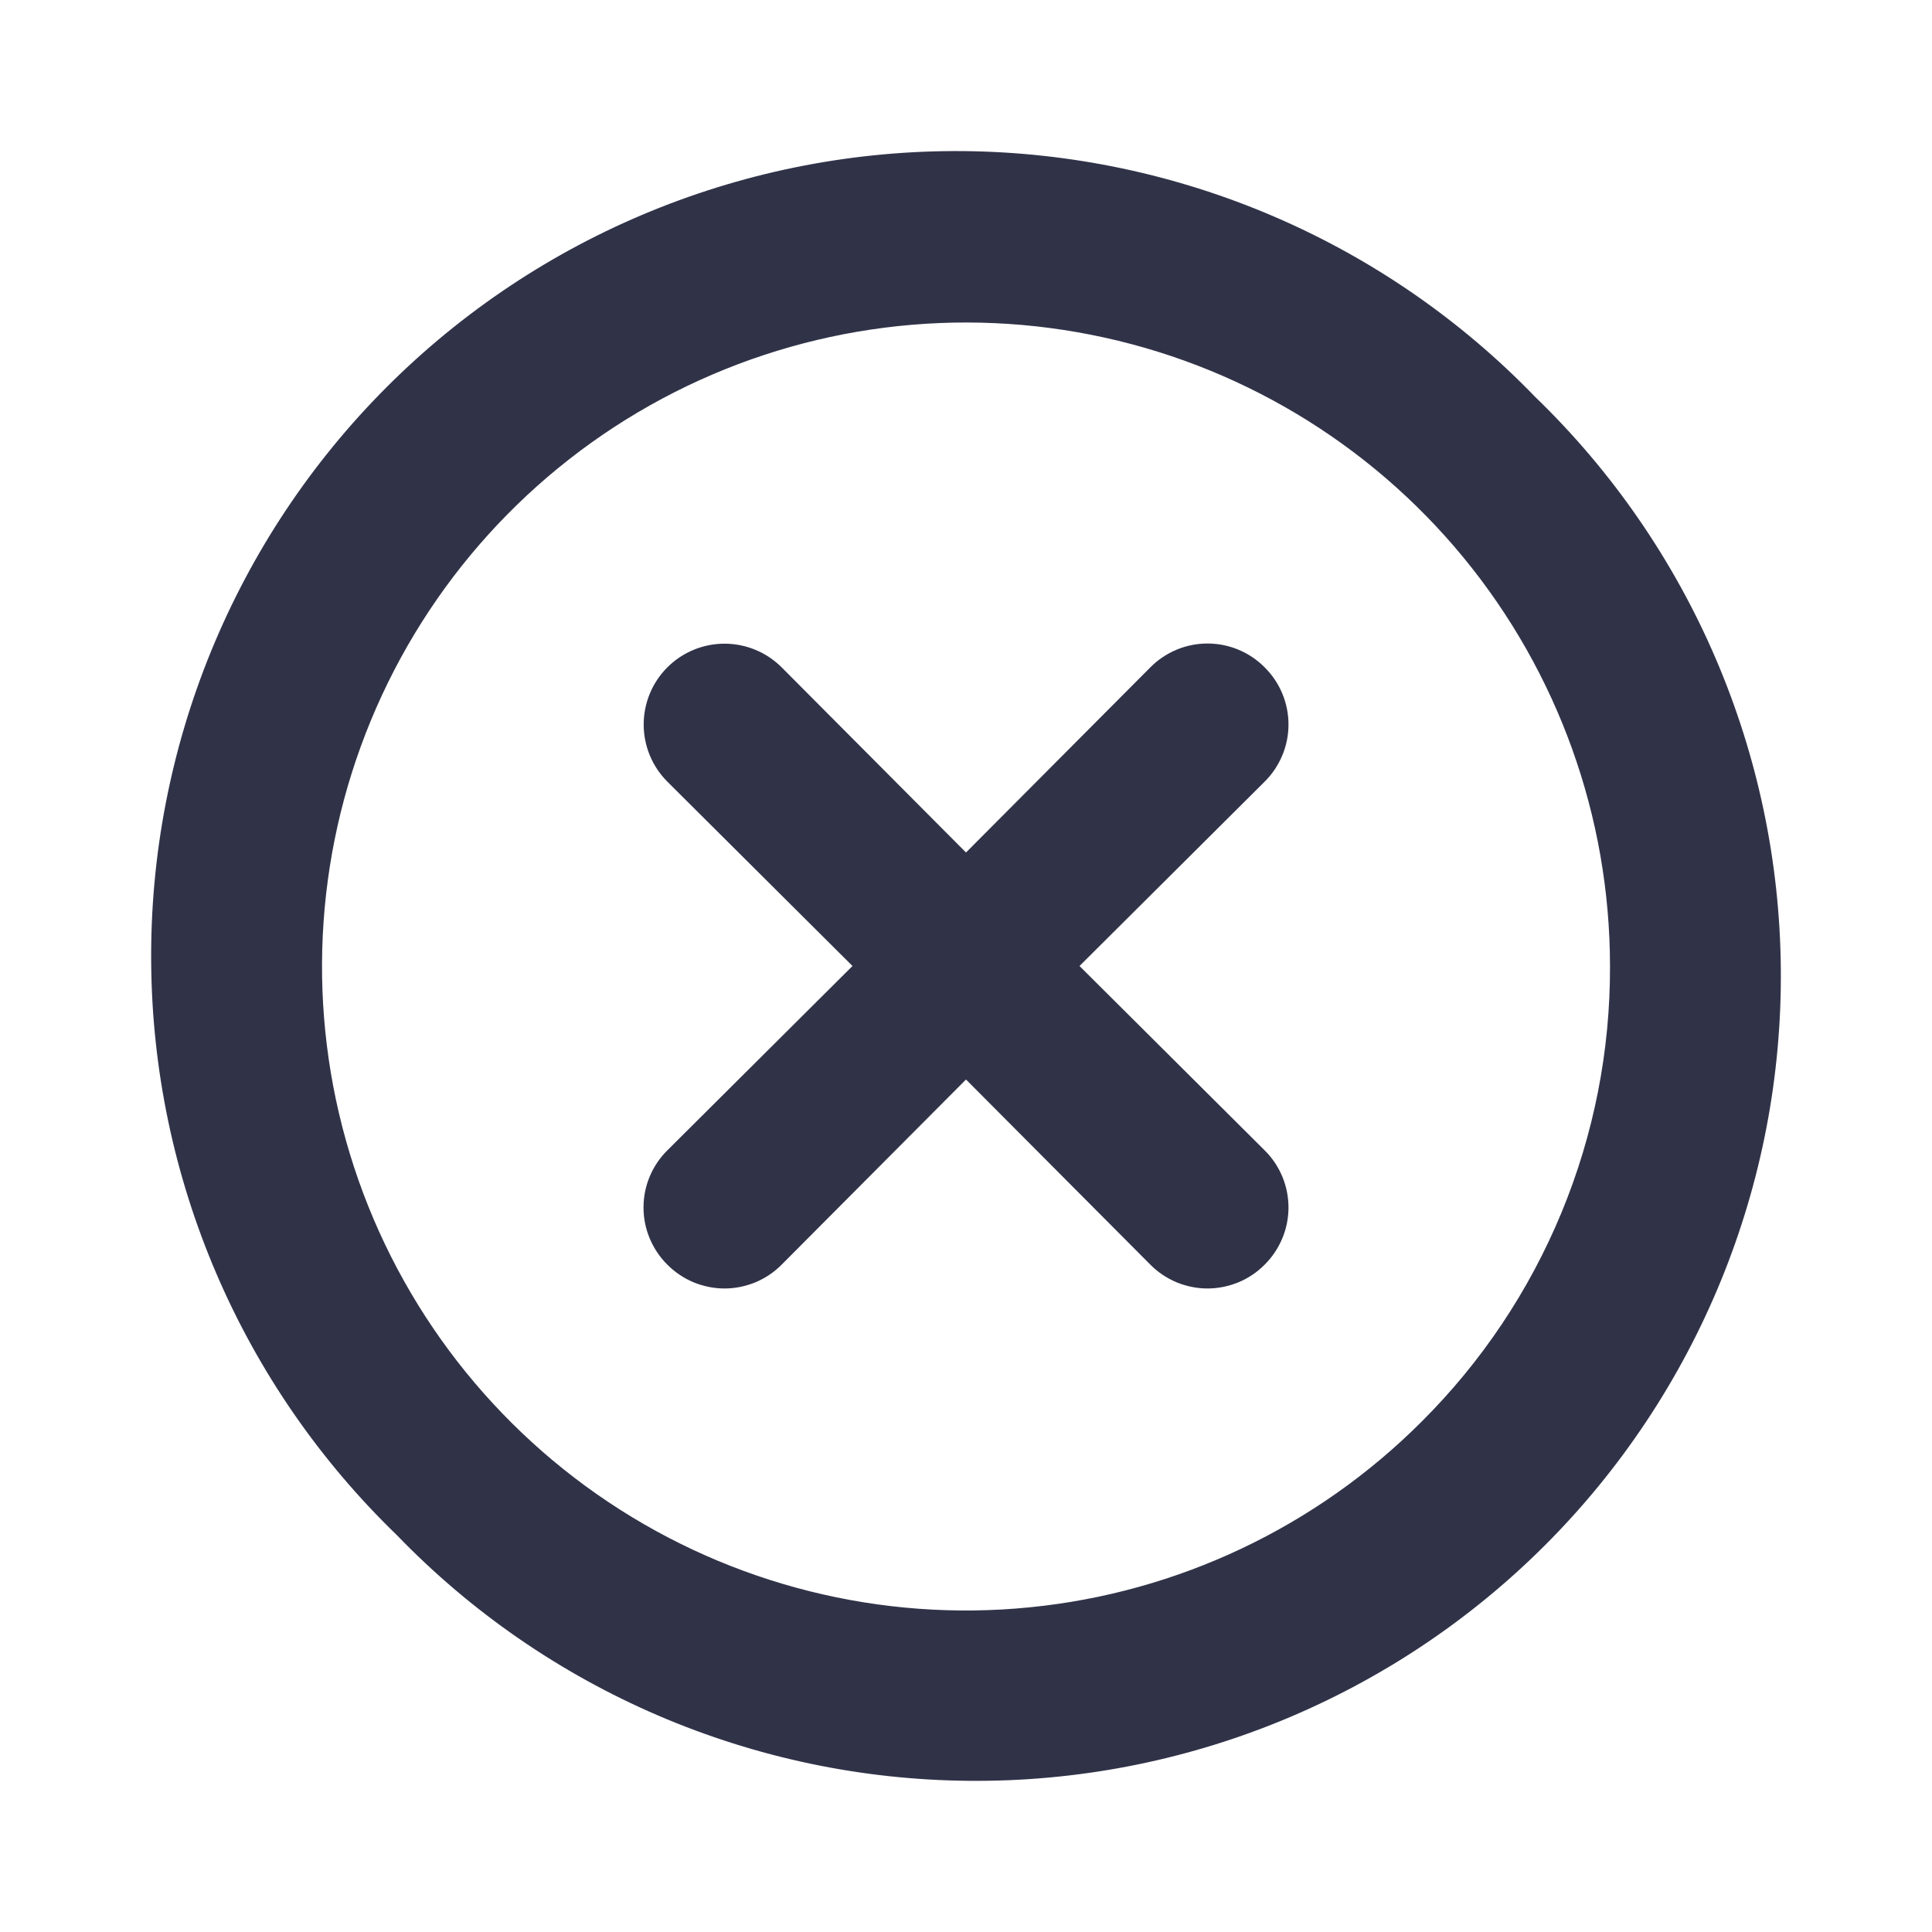 <svg width="24" height="24" viewBox="0 0 24 24" fill="none" xmlns="http://www.w3.org/2000/svg">
<path d="M15.71 8.29C15.617 8.196 15.507 8.122 15.385 8.071C15.263 8.02 15.132 7.994 15 7.994C14.868 7.994 14.737 8.02 14.615 8.071C14.494 8.122 14.383 8.196 14.29 8.29L12 10.59L9.71 8.29C9.522 8.102 9.266 7.996 9 7.996C8.734 7.996 8.478 8.102 8.29 8.29C8.102 8.478 7.996 8.734 7.996 9C7.996 9.266 8.102 9.522 8.29 9.71L10.59 12L8.29 14.29C8.196 14.383 8.122 14.493 8.071 14.615C8.02 14.737 7.994 14.868 7.994 15C7.994 15.132 8.02 15.263 8.071 15.384C8.122 15.506 8.196 15.617 8.29 15.71C8.383 15.804 8.494 15.878 8.615 15.929C8.737 15.979 8.868 16.006 9 16.006C9.132 16.006 9.263 15.979 9.385 15.929C9.506 15.878 9.617 15.804 9.71 15.71L12 13.41L14.29 15.71C14.383 15.804 14.494 15.878 14.615 15.929C14.737 15.979 14.868 16.006 15 16.006C15.132 16.006 15.263 15.979 15.385 15.929C15.507 15.878 15.617 15.804 15.71 15.71C15.804 15.617 15.878 15.506 15.929 15.384C15.98 15.263 16.006 15.132 16.006 15C16.006 14.868 15.98 14.737 15.929 14.615C15.878 14.493 15.804 14.383 15.71 14.29L13.41 12L15.71 9.71C15.804 9.617 15.878 9.506 15.929 9.384C15.98 9.263 16.006 9.132 16.006 9C16.006 8.868 15.98 8.737 15.929 8.615C15.878 8.493 15.804 8.383 15.71 8.29ZM19.07 4.93C18.148 3.975 17.044 3.213 15.824 2.689C14.604 2.165 13.292 1.889 11.964 1.877C10.636 1.866 9.319 2.119 8.09 2.622C6.862 3.124 5.745 3.867 4.806 4.806C3.867 5.745 3.125 6.861 2.622 8.09C2.119 9.319 1.866 10.636 1.878 11.964C1.889 13.292 2.165 14.604 2.689 15.824C3.213 17.044 3.975 18.147 4.93 19.07C5.852 20.025 6.956 20.787 8.176 21.311C9.396 21.835 10.708 22.111 12.036 22.122C13.364 22.134 14.681 21.881 15.91 21.378C17.139 20.875 18.255 20.133 19.194 19.194C20.133 18.255 20.875 17.138 21.378 15.909C21.881 14.68 22.134 13.364 22.122 12.036C22.111 10.708 21.835 9.396 21.311 8.176C20.787 6.956 20.025 5.852 19.07 4.93ZM17.66 17.66C16.352 18.969 14.631 19.785 12.789 19.967C10.947 20.15 9.099 19.688 7.56 18.661C6.02 17.633 4.884 16.104 4.346 14.333C3.808 12.563 3.9 10.66 4.607 8.95C5.314 7.239 6.592 5.827 8.224 4.953C9.856 4.08 11.74 3.799 13.555 4.159C15.37 4.518 17.005 5.497 18.18 6.926C19.355 8.356 19.999 10.149 20 12C20.004 13.051 19.799 14.093 19.397 15.064C18.995 16.036 18.405 16.918 17.66 17.66Z" fill="#303348"/>
</svg>

